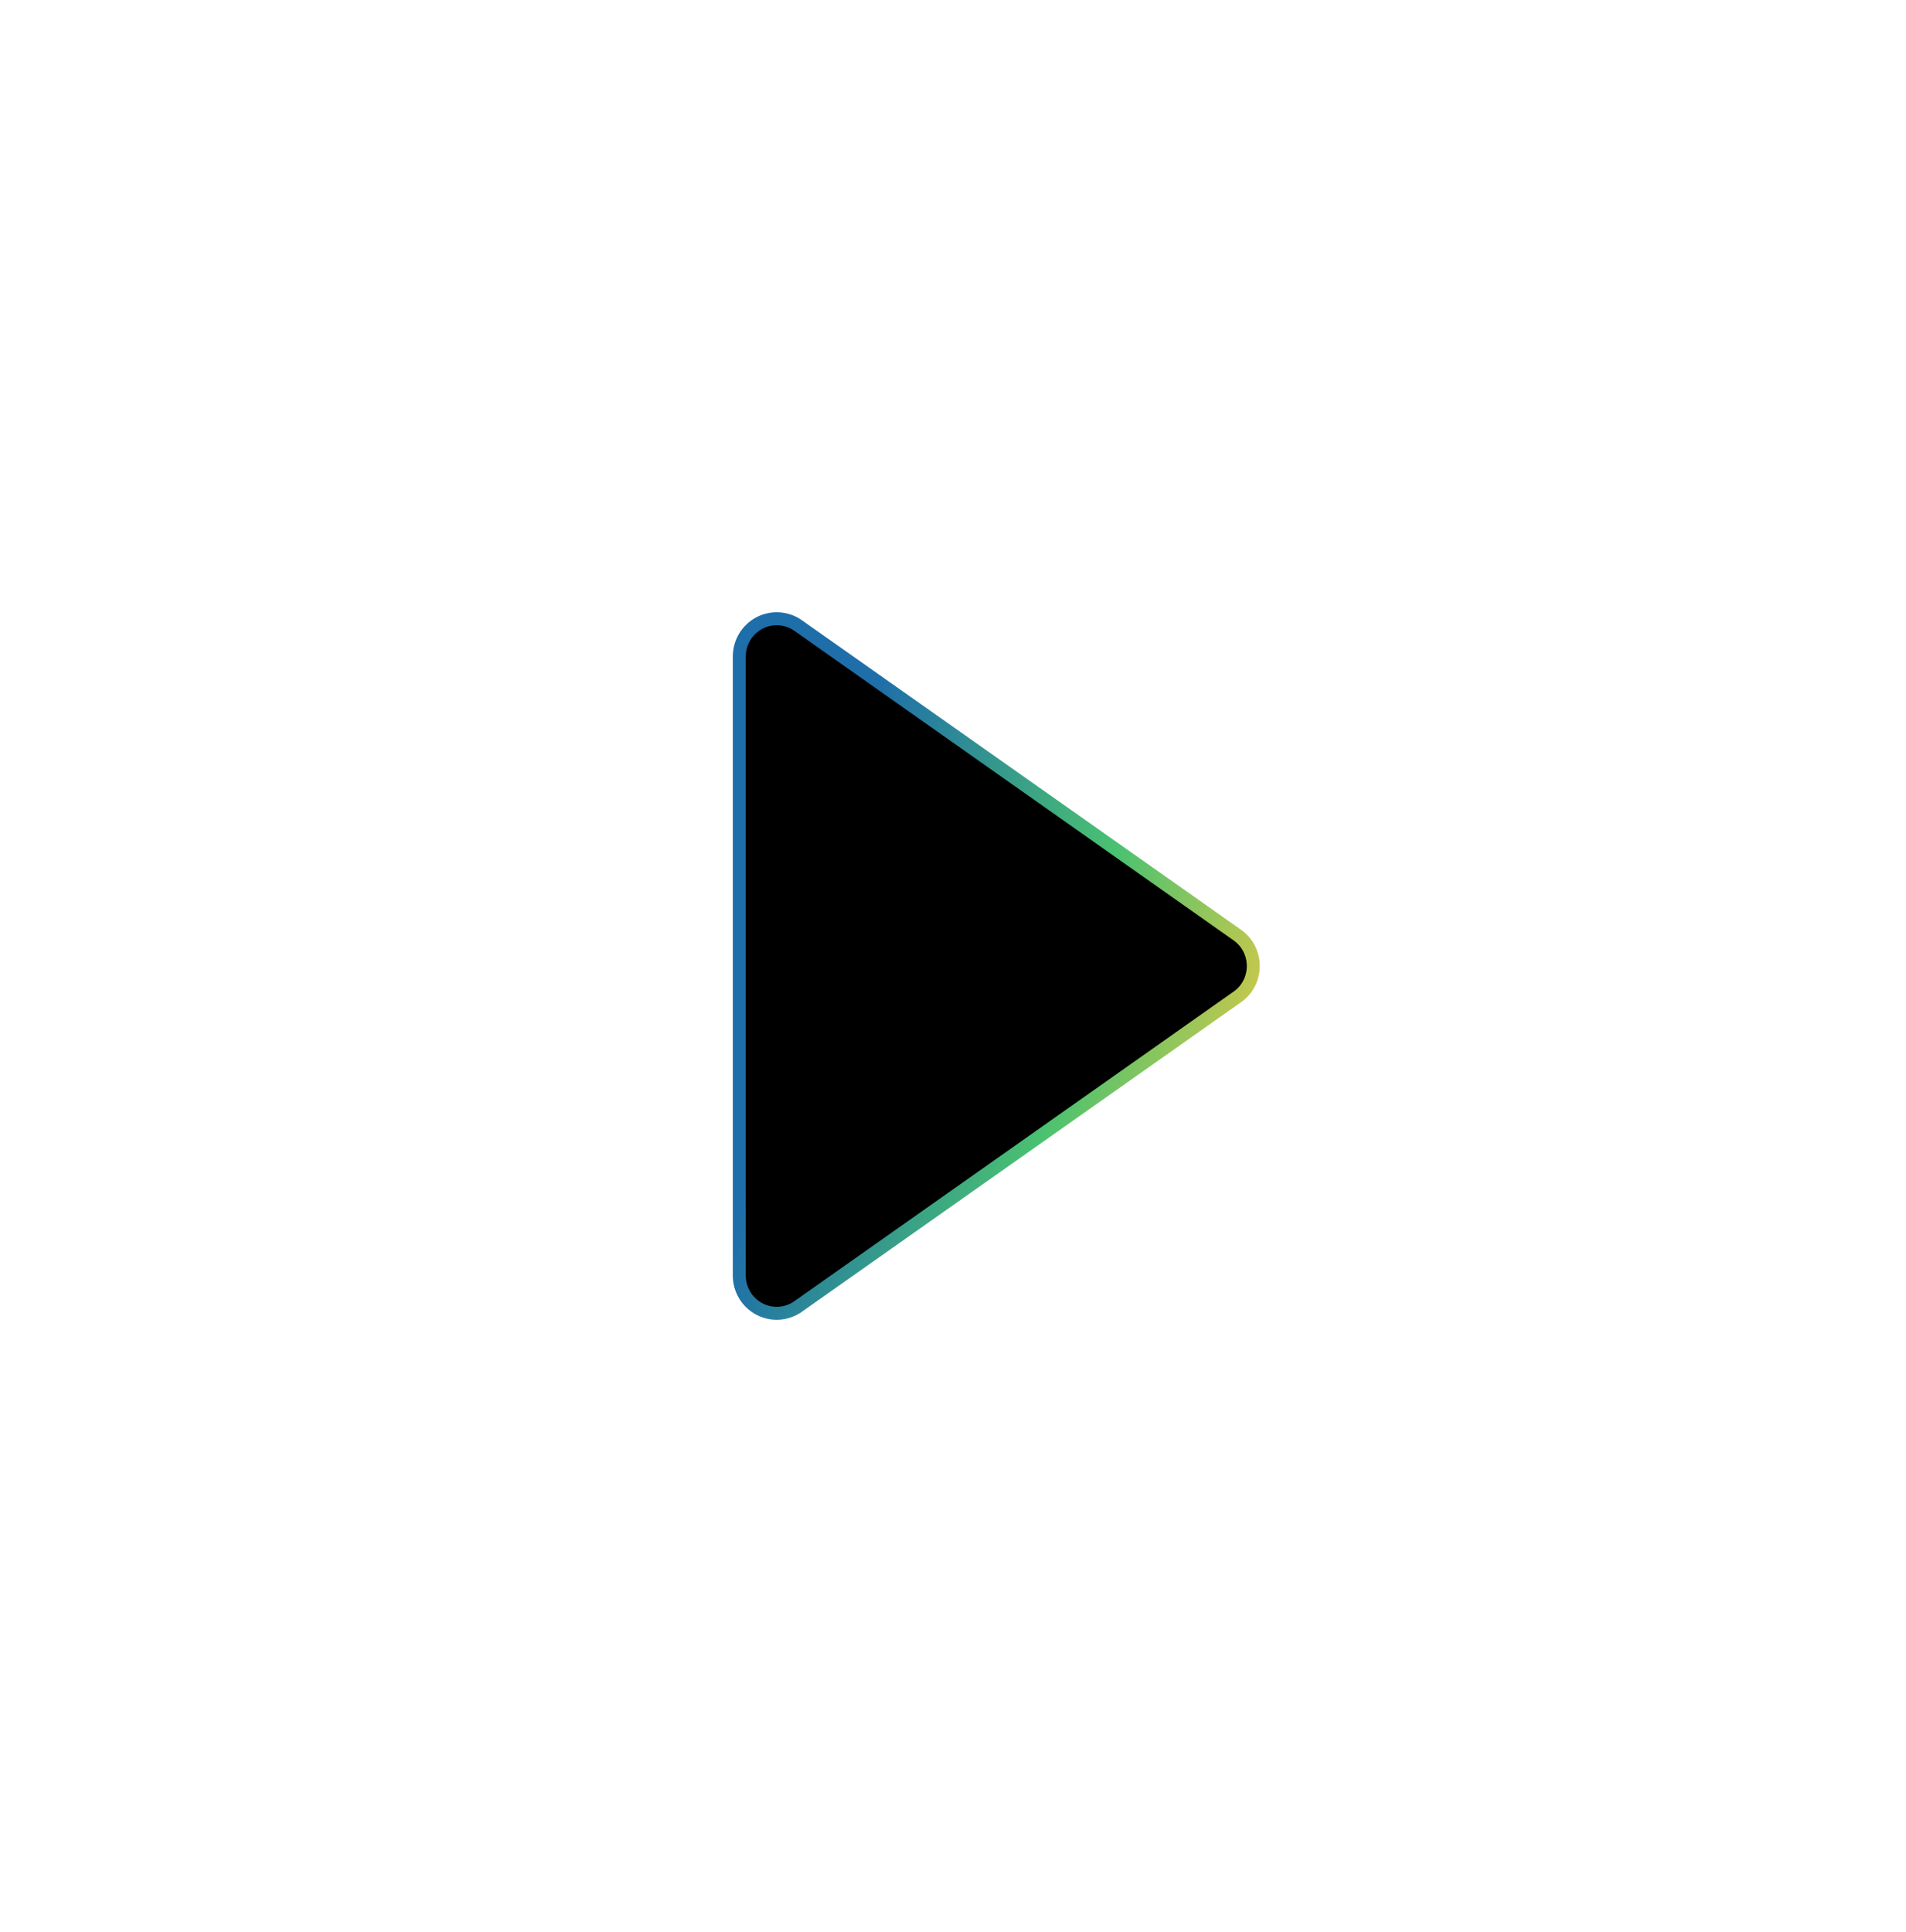 <svg width="147" height="149" viewBox="0 0 147 149" fill="none" xmlns="http://www.w3.org/2000/svg">
<path d="M96.66 74.499L96.66 74.501C96.661 74.969 96.549 75.431 96.335 75.847C96.12 76.262 95.808 76.619 95.427 76.886L95.425 76.886L61.557 100.756L61.556 100.756C61.124 101.062 60.617 101.242 60.09 101.277C59.564 101.312 59.038 101.2 58.569 100.954C58.101 100.709 57.708 100.338 57.434 99.882C57.16 99.426 57.016 98.903 57.017 98.37V98.368V50.63L57.017 50.63C57.017 50.097 57.162 49.574 57.436 49.119C57.71 48.663 58.103 48.293 58.571 48.047C59.039 47.802 59.565 47.69 60.091 47.724C60.617 47.759 61.124 47.938 61.557 48.242C61.557 48.242 61.557 48.243 61.557 48.243L95.425 72.112L95.426 72.112C95.807 72.38 96.118 72.737 96.333 73.152C96.548 73.568 96.66 74.03 96.66 74.499Z" fill="black" stroke="url(#paint0_linear_0_310)"/>
<defs>
<linearGradient id="paint0_linear_0_310" x1="74.448" y1="25.964" x2="114.062" y2="36.19" gradientUnits="userSpaceOnUse">
<stop stop-color="#1E6EA9"/>
<stop offset="0.521" stop-color="#4BC270"/>
<stop offset="1" stop-color="#FFCB3C"/>
</linearGradient>
</defs>
</svg>
